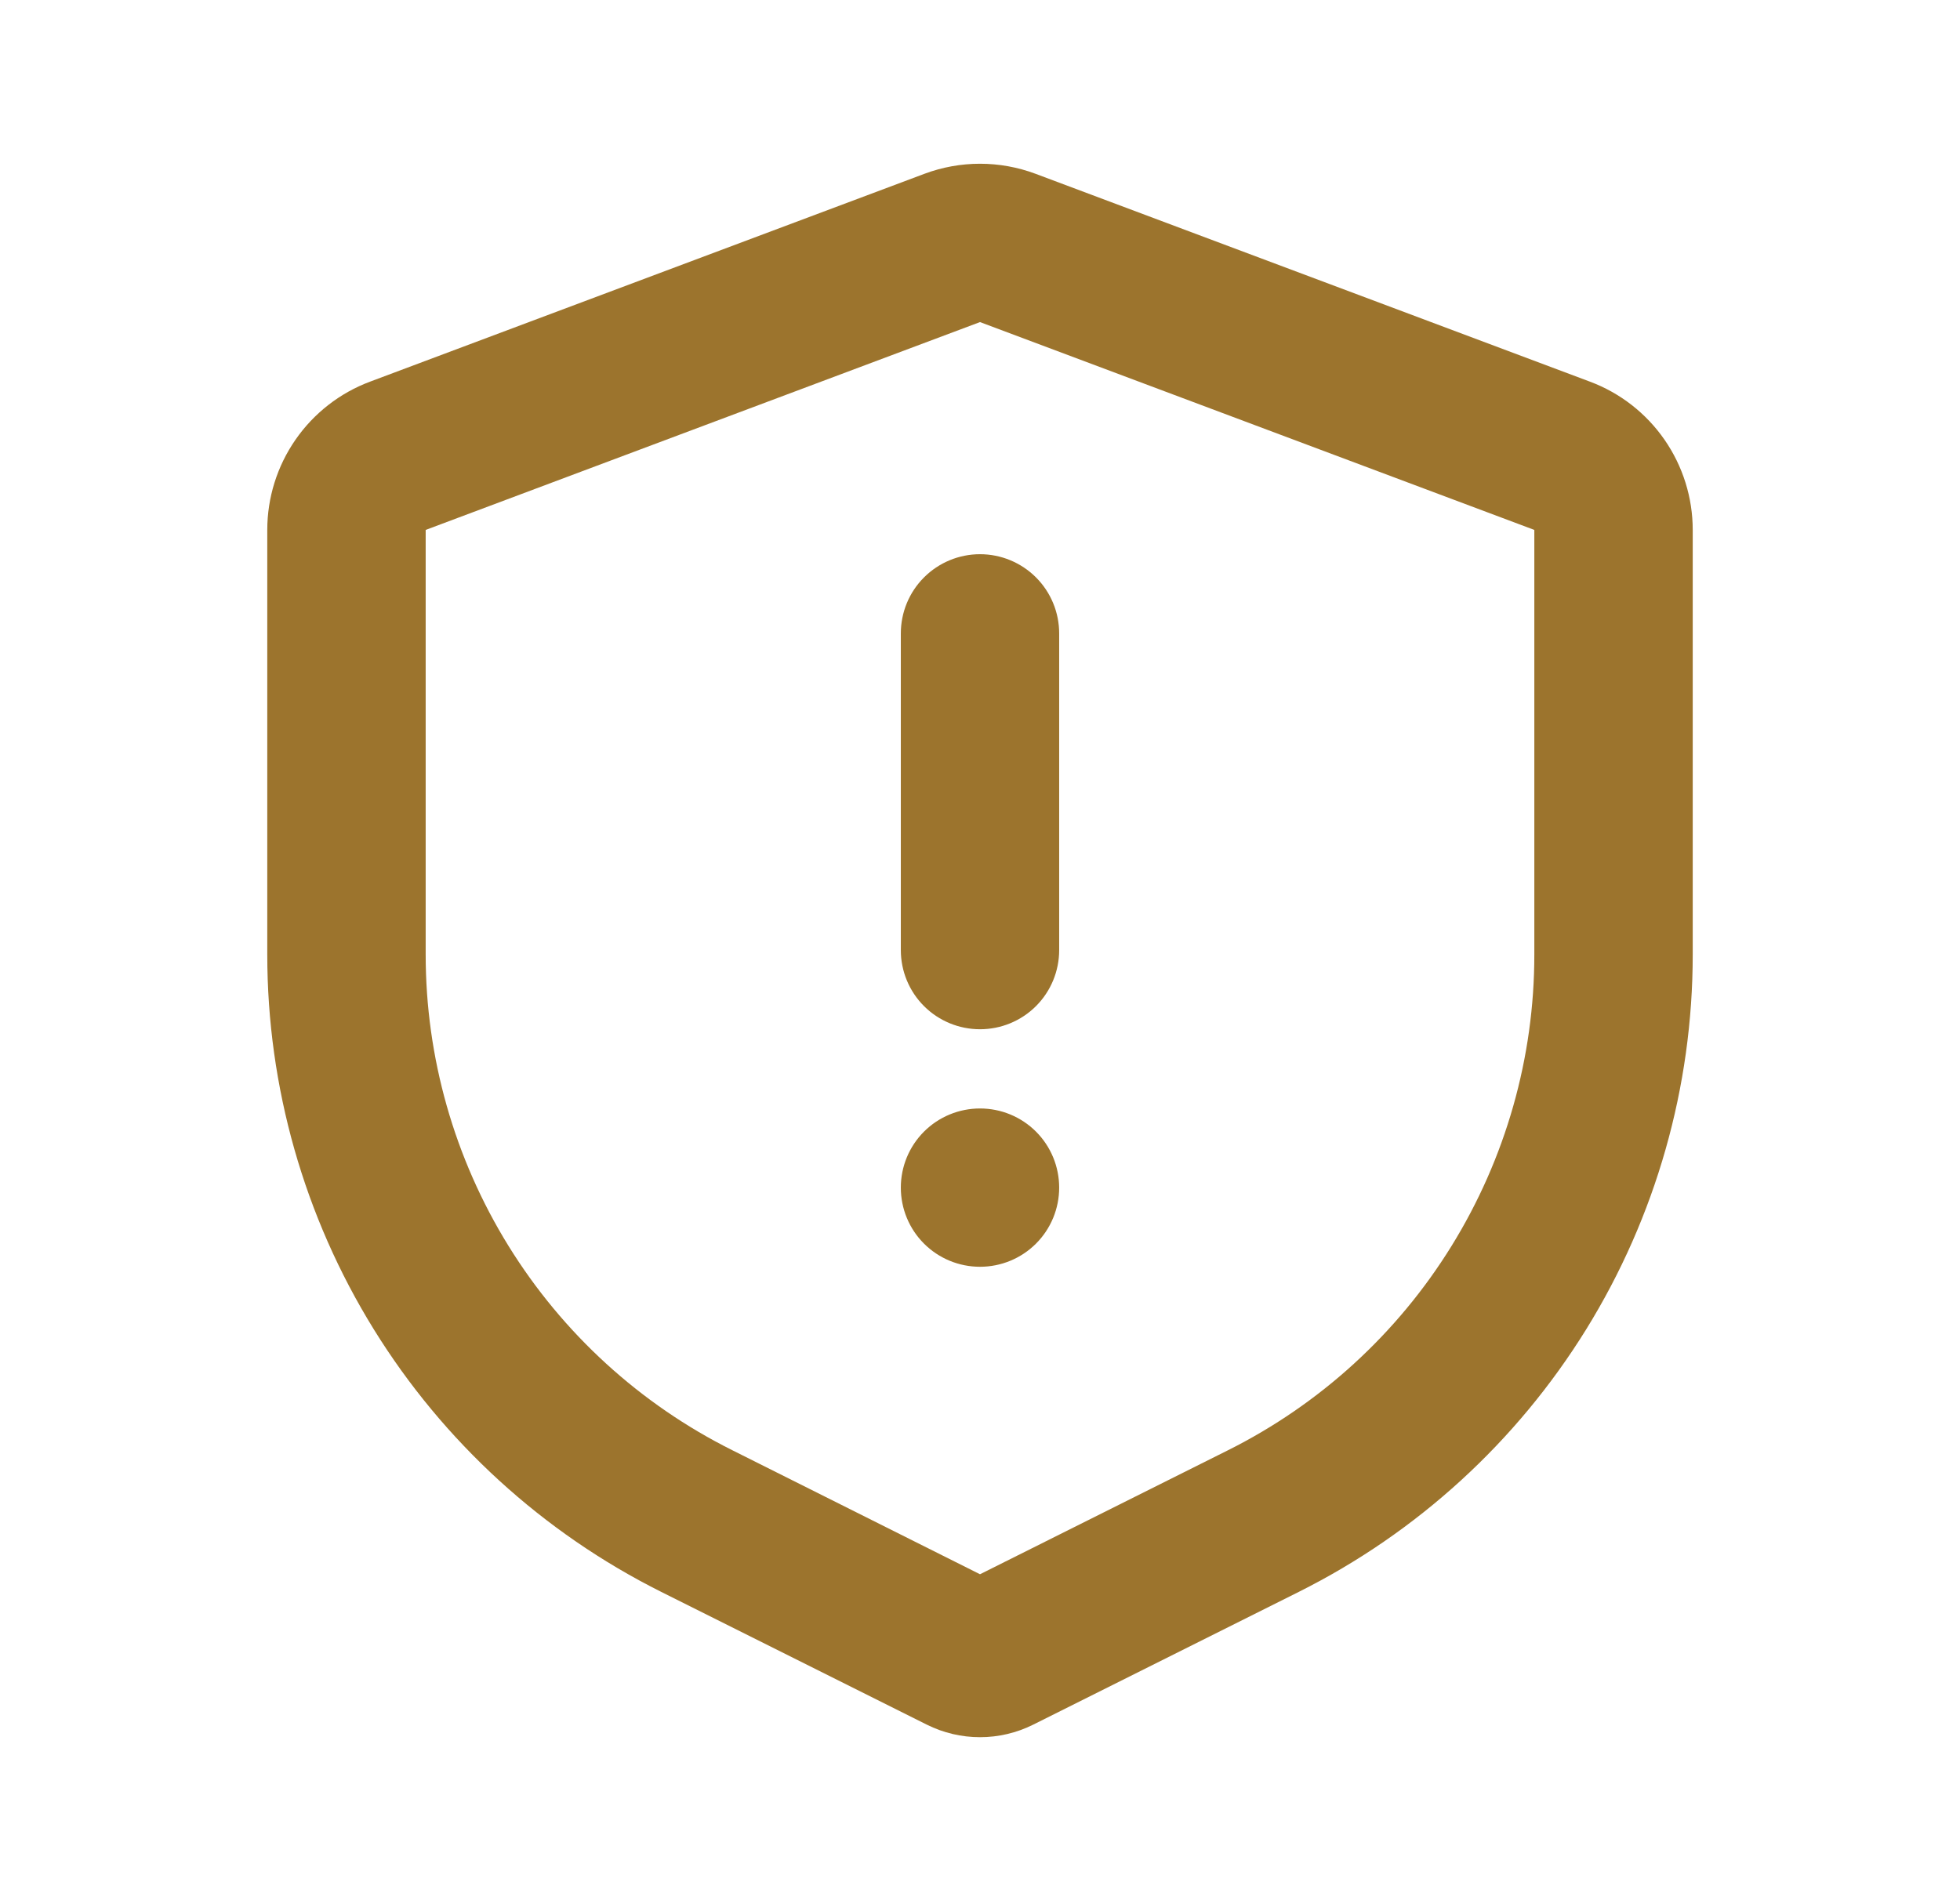 <svg width="33" height="32" viewBox="0 0 33 32" fill="none" xmlns="http://www.w3.org/2000/svg">
<g clip-path="url(#clip0_1534_219)">
<path d="M17.436 2.927L26.769 6.427C27.278 6.617 27.716 6.959 28.025 7.405C28.334 7.851 28.5 8.381 28.5 8.924V16.075C28.5 18.303 27.88 20.488 26.708 22.384C25.536 24.279 23.86 25.811 21.867 26.808L17.395 29.044C17.117 29.183 16.811 29.255 16.5 29.255C16.189 29.255 15.883 29.183 15.605 29.044L11.133 26.808C9.14 25.811 7.464 24.279 6.292 22.384C5.12 20.488 4.5 18.303 4.5 16.075V8.924C4.5 8.381 4.666 7.851 4.975 7.405C5.284 6.959 5.722 6.617 6.231 6.427L15.564 2.927C16.168 2.701 16.832 2.701 17.436 2.927ZM16.5 5.424L7.167 8.924V16.075C7.167 17.808 7.65 19.507 8.561 20.981C9.473 22.455 10.776 23.646 12.327 24.421L16.5 26.511L20.673 24.424C22.224 23.649 23.528 22.457 24.439 20.983C25.351 19.508 25.834 17.808 25.833 16.075V8.924L16.5 5.424ZM16.5 18.667C16.854 18.667 17.193 18.807 17.443 19.057C17.693 19.307 17.833 19.646 17.833 20C17.833 20.354 17.693 20.693 17.443 20.943C17.193 21.193 16.854 21.333 16.5 21.333C16.146 21.333 15.807 21.193 15.557 20.943C15.307 20.693 15.167 20.354 15.167 20C15.167 19.646 15.307 19.307 15.557 19.057C15.807 18.807 16.146 18.667 16.5 18.667ZM16.5 9.333C16.854 9.333 17.193 9.474 17.443 9.724C17.693 9.974 17.833 10.313 17.833 10.667V16C17.833 16.354 17.693 16.693 17.443 16.943C17.193 17.193 16.854 17.333 16.5 17.333C16.146 17.333 15.807 17.193 15.557 16.943C15.307 16.693 15.167 16.354 15.167 16V10.667C15.167 10.313 15.307 9.974 15.557 9.724C15.807 9.474 16.146 9.333 16.5 9.333Z" fill="#9C742D"/>
</g>
<defs>
<clipPath id="clip0_1534_219">
<rect width="32" height="32" fill="white" transform="translate(0.5)"/>
</clipPath>
</defs>
</svg>

